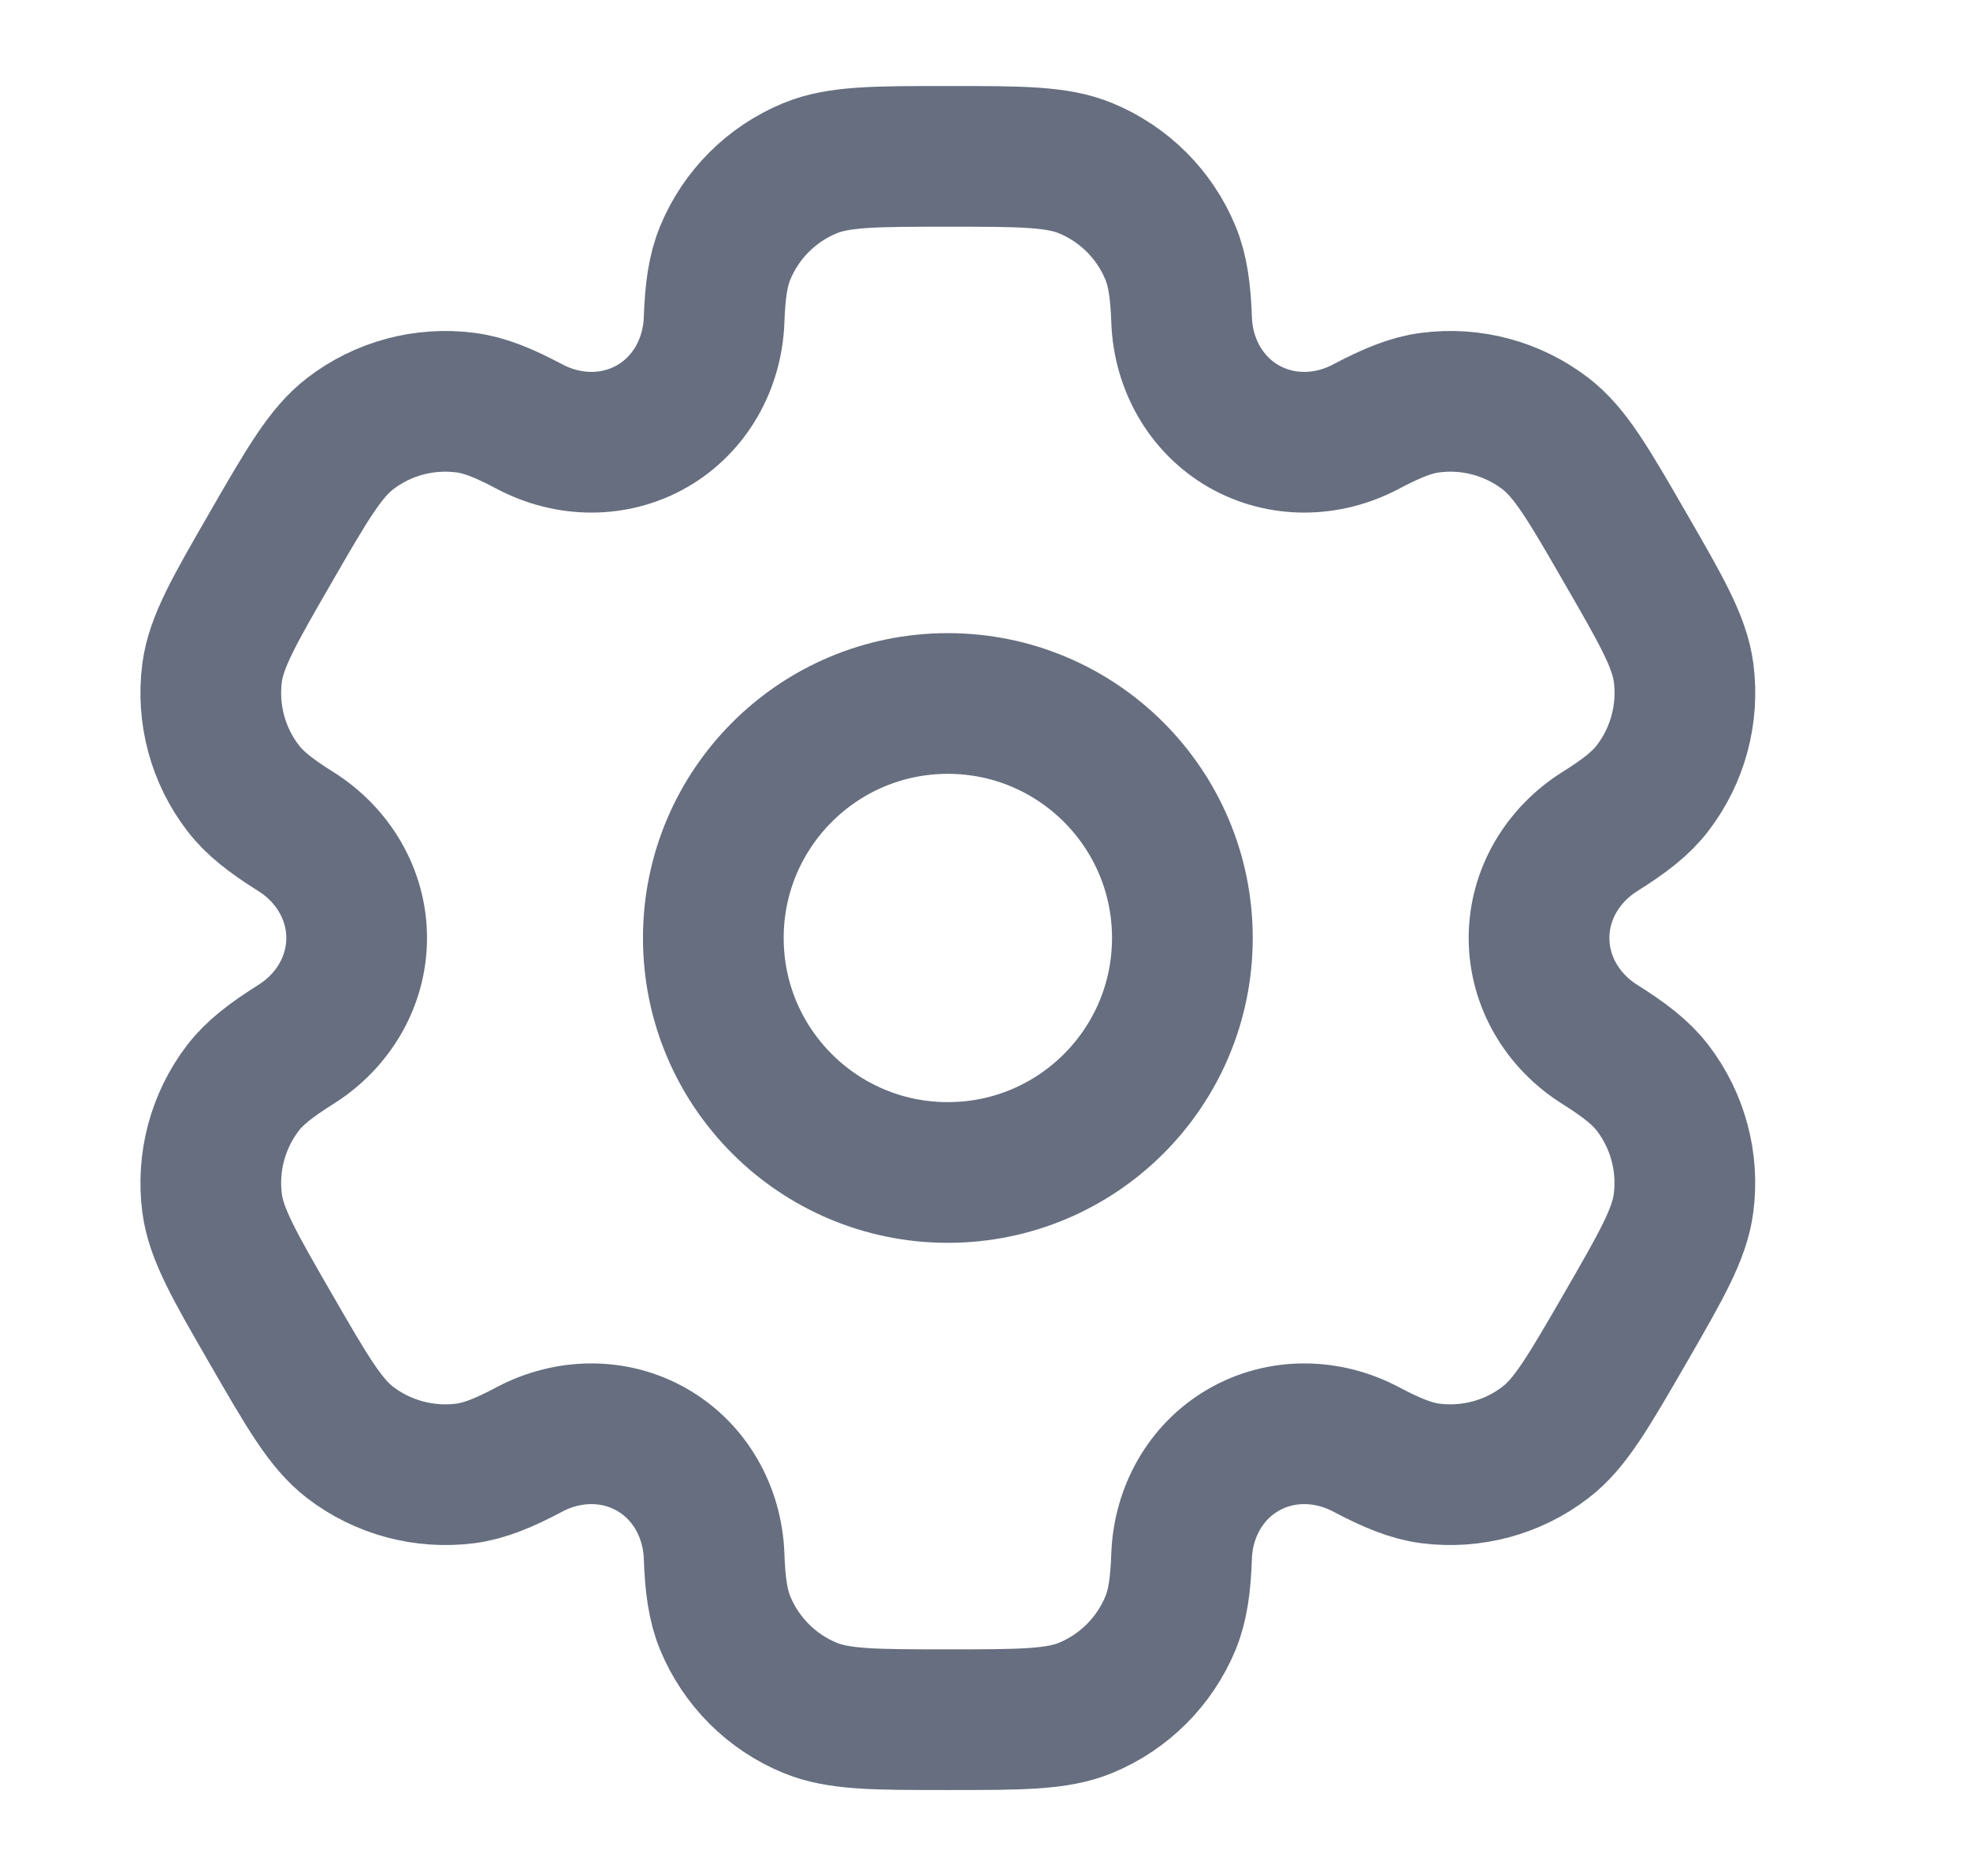 <svg width="21" height="20" viewBox="0 0 21 20" fill="none" xmlns="http://www.w3.org/2000/svg">
<path d="M12.604 10C12.604 11.381 11.485 12.5 10.104 12.5C8.723 12.5 7.604 11.381 7.604 10C7.604 8.62 8.723 7.5 10.104 7.5C11.485 7.5 12.604 8.62 12.604 10Z" stroke="#666E80" stroke-width="1.5"/>
<path d="M11.575 1.794C11.269 1.667 10.88 1.667 10.104 1.667C9.327 1.667 8.939 1.667 8.633 1.794C8.224 1.963 7.9 2.287 7.731 2.696C7.654 2.882 7.623 3.099 7.612 3.415C7.594 3.88 7.356 4.31 6.953 4.543C6.55 4.775 6.059 4.767 5.647 4.549C5.368 4.401 5.165 4.319 4.965 4.293C4.526 4.235 4.083 4.354 3.733 4.623C3.47 4.825 3.275 5.161 2.887 5.834C2.499 6.506 2.305 6.842 2.261 7.171C2.204 7.609 2.322 8.053 2.592 8.403C2.714 8.563 2.887 8.698 3.155 8.866C3.549 9.114 3.802 9.535 3.802 10C3.802 10.465 3.549 10.887 3.155 11.134C2.887 11.303 2.714 11.437 2.591 11.597C2.322 11.948 2.204 12.391 2.261 12.829C2.305 13.158 2.499 13.495 2.887 14.167C3.275 14.839 3.469 15.176 3.732 15.378C4.083 15.647 4.526 15.765 4.965 15.708C5.165 15.681 5.368 15.599 5.647 15.451C6.058 15.234 6.55 15.225 6.953 15.458C7.356 15.69 7.594 16.121 7.612 16.585C7.623 16.902 7.654 17.118 7.731 17.305C7.9 17.713 8.224 18.038 8.633 18.207C8.939 18.334 9.327 18.334 10.104 18.334C10.88 18.334 11.269 18.334 11.575 18.207C11.983 18.038 12.308 17.713 12.477 17.305C12.554 17.118 12.585 16.902 12.596 16.585C12.614 16.121 12.852 15.69 13.255 15.458C13.658 15.225 14.149 15.234 14.56 15.451C14.84 15.599 15.043 15.681 15.243 15.708C15.681 15.765 16.125 15.647 16.475 15.377C16.738 15.176 16.932 14.839 17.321 14.167C17.709 13.494 17.903 13.158 17.946 12.829C18.004 12.391 17.885 11.948 17.616 11.597C17.493 11.437 17.321 11.303 17.053 11.134C16.659 10.887 16.406 10.465 16.406 10C16.406 9.535 16.659 9.114 17.053 8.866C17.321 8.698 17.494 8.563 17.616 8.403C17.885 8.053 18.004 7.609 17.947 7.171C17.903 6.842 17.709 6.506 17.321 5.834C16.933 5.161 16.738 4.825 16.475 4.623C16.125 4.354 15.681 4.235 15.243 4.293C15.043 4.319 14.84 4.401 14.56 4.549C14.149 4.767 13.658 4.775 13.255 4.543C12.852 4.31 12.614 3.88 12.596 3.415C12.585 3.099 12.554 2.882 12.477 2.696C12.308 2.287 11.983 1.963 11.575 1.794Z" stroke="#666E80" stroke-width="1.5"/>
</svg>
